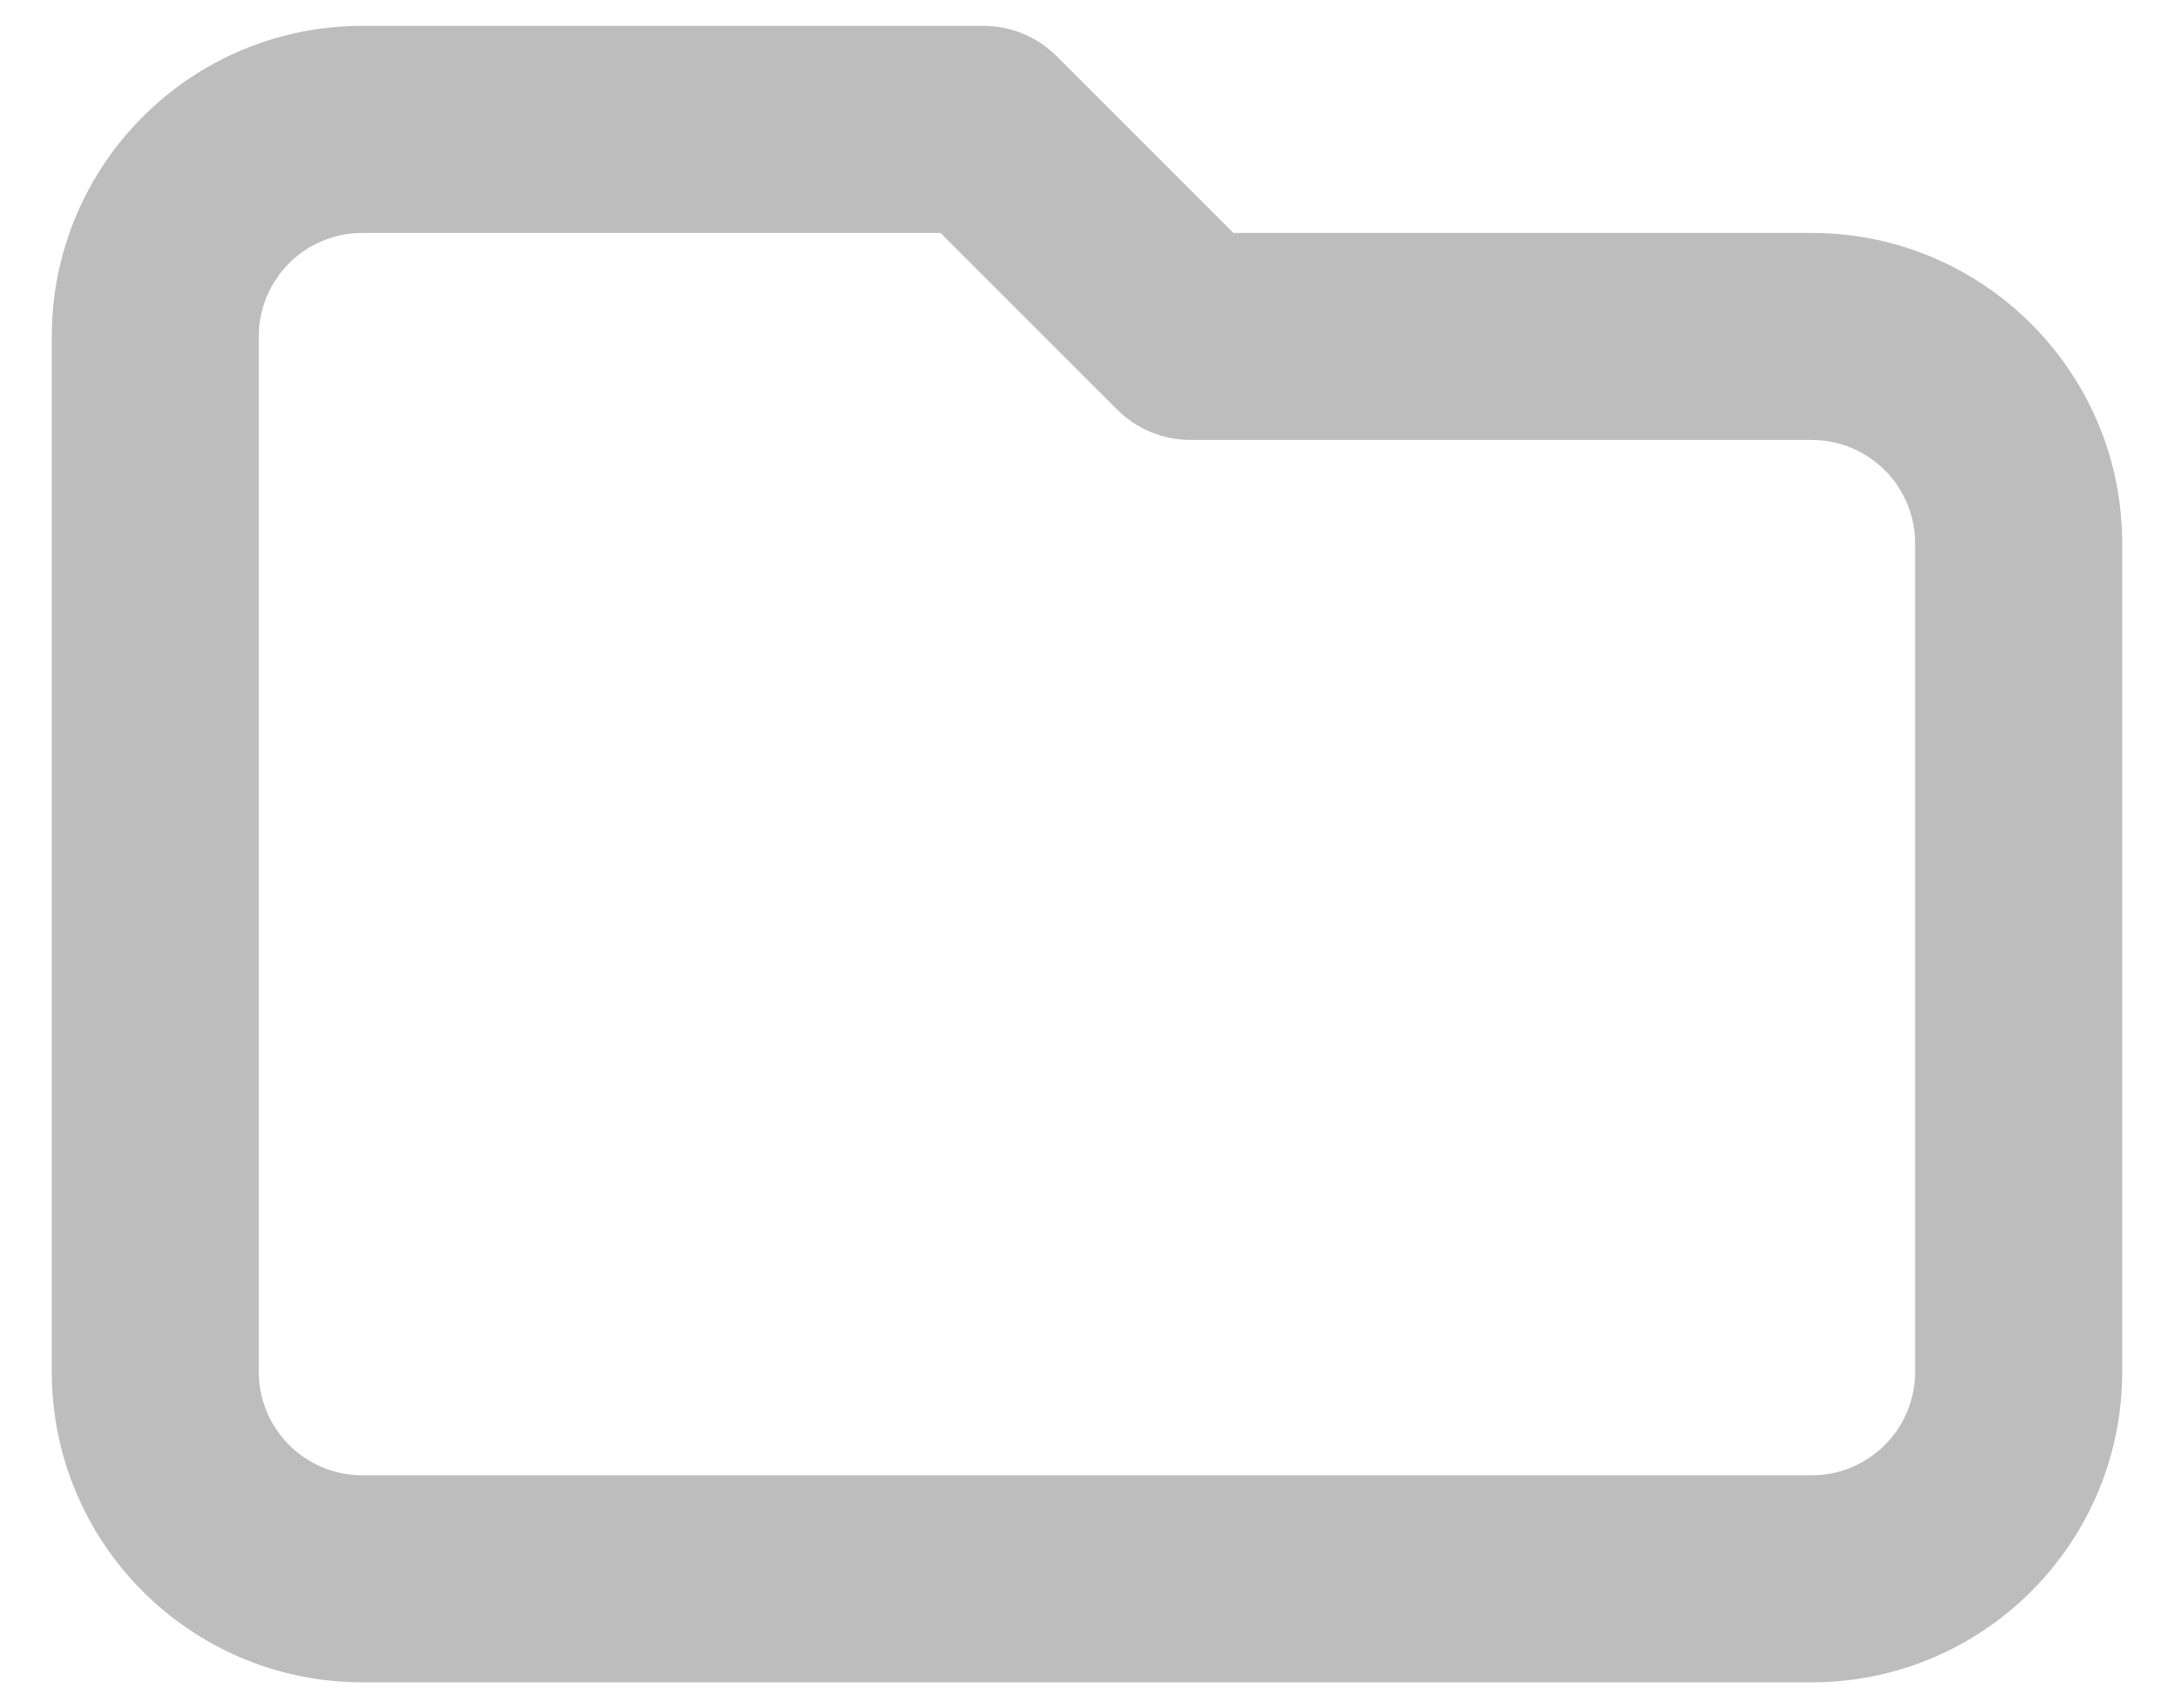 <svg width="28" height="22" viewBox="0 0 28 22" fill="none" xmlns="http://www.w3.org/2000/svg">
<path fill-rule="evenodd" clip-rule="evenodd" d="M4.667 3C3.93 3 3.333 3.597 3.333 4.333V17.666C3.333 18.403 3.93 19 4.667 19H23.333C24.07 19 24.666 18.403 24.666 17.666V7C24.666 6.263 24.07 5.666 23.333 5.666H15.333C14.979 5.666 14.64 5.526 14.39 5.276L12.114 3H4.667ZM0.667 4.333C0.667 2.124 2.457 0.333 4.667 0.333H12.666C13.02 0.333 13.359 0.473 13.609 0.724L15.886 3H23.333C25.542 3 27.333 4.791 27.333 7V17.666C27.333 19.875 25.542 21.666 23.333 21.666H4.667C2.457 21.666 0.667 19.875 0.667 17.666V4.333Z" fill="#BDBDBD"/>
</svg>
